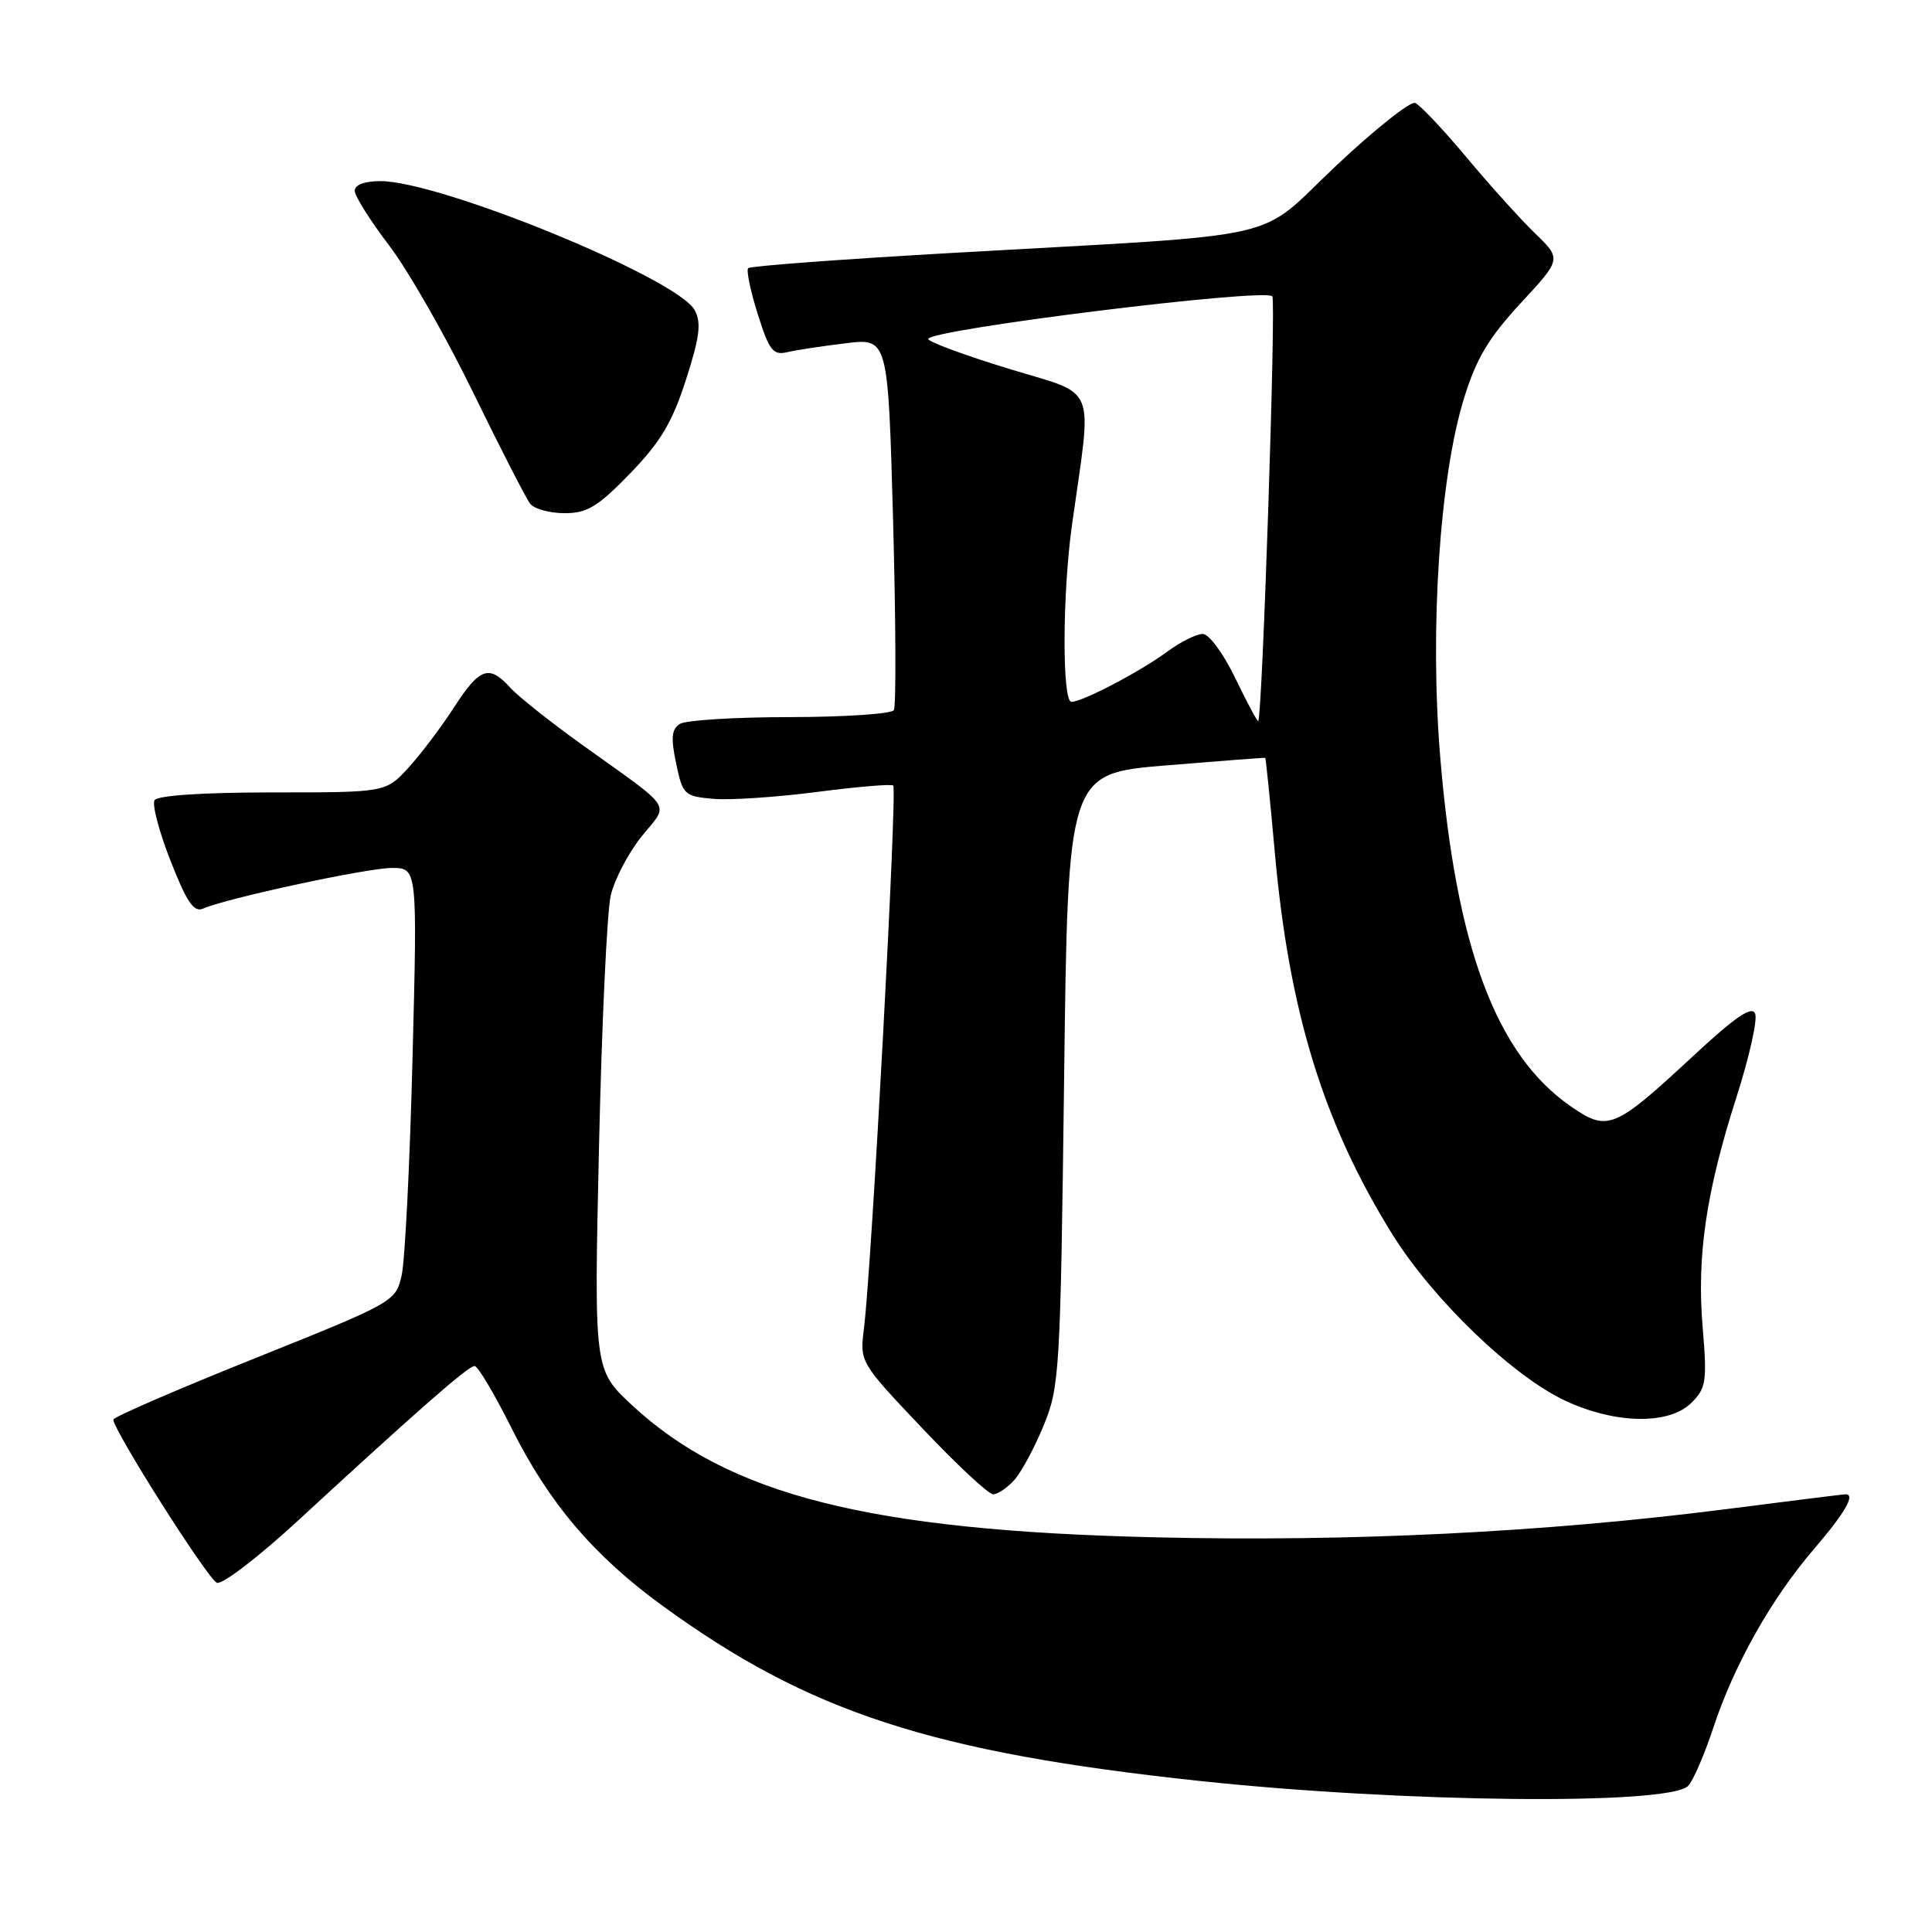 <?xml version="1.0" encoding="UTF-8" standalone="no"?>
<!DOCTYPE svg PUBLIC "-//W3C//DTD SVG 1.1//EN" "http://www.w3.org/Graphics/SVG/1.1/DTD/svg11.dtd" >
<svg xmlns="http://www.w3.org/2000/svg" xmlns:xlink="http://www.w3.org/1999/xlink" version="1.1" viewBox="0 0 256 256">
 <g >
 <path fill="currentColor"
d=" M 223.68 236.65 C 224.32 236.02 225.82 232.57 227.00 229.00 C 229.79 220.56 234.71 211.83 240.43 205.17 C 244.52 200.40 245.89 198.00 244.54 198.00 C 244.28 198.00 237.20 198.88 228.79 199.96 C 204.75 203.04 178.88 204.32 153.00 203.70 C 115.12 202.81 96.55 198.10 83.72 186.17 C 78.71 181.50 78.71 181.50 79.37 152.00 C 79.73 135.78 80.43 120.76 80.93 118.64 C 81.43 116.52 83.27 113.00 85.02 110.83 C 88.68 106.27 89.55 107.59 77.00 98.59 C 72.88 95.63 68.64 92.26 67.60 91.11 C 64.81 88.02 63.55 88.47 60.15 93.75 C 58.46 96.36 55.74 99.96 54.10 101.75 C 51.11 105.00 51.11 105.00 36.12 105.00 C 26.91 105.00 20.87 105.40 20.48 106.03 C 20.13 106.60 21.08 110.21 22.60 114.07 C 24.76 119.58 25.69 120.93 26.92 120.39 C 30.08 119.01 48.59 115.02 51.90 115.01 C 55.31 115.00 55.31 115.00 54.66 140.25 C 54.31 154.14 53.66 167.07 53.22 169.00 C 52.43 172.47 52.25 172.57 33.73 180.00 C 23.45 184.12 15.03 187.77 15.02 188.10 C 14.98 189.46 27.55 209.27 28.74 209.73 C 29.45 210.00 34.35 206.24 39.63 201.36 C 55.30 186.91 62.05 181.00 62.88 181.00 C 63.32 181.00 65.52 184.71 67.79 189.25 C 72.72 199.14 78.68 206.16 87.81 212.79 C 107.21 226.90 123.45 232.19 159.00 235.99 C 186.04 238.87 221.05 239.23 223.68 236.65 Z  M 134.40 196.11 C 135.34 195.07 137.09 191.81 138.30 188.86 C 140.40 183.73 140.51 181.77 141.00 143.00 C 141.50 102.50 141.50 102.50 154.50 101.42 C 161.65 100.83 167.57 100.38 167.65 100.42 C 167.73 100.46 168.31 106.15 168.93 113.06 C 170.82 134.13 175.39 148.94 184.53 163.61 C 189.91 172.23 200.46 182.37 207.42 185.61 C 214.07 188.71 221.18 188.82 224.13 185.87 C 226.08 183.92 226.21 183.04 225.61 175.88 C 224.82 166.40 226.06 157.95 230.11 145.32 C 231.78 140.10 232.89 135.16 232.57 134.33 C 232.15 133.22 229.98 134.70 224.25 140.02 C 213.87 149.65 213.03 149.99 208.10 146.57 C 198.25 139.74 192.93 125.51 190.84 100.35 C 189.43 83.34 190.76 63.22 193.99 52.77 C 195.62 47.50 197.25 44.77 201.49 40.18 C 206.92 34.32 206.92 34.32 203.39 30.91 C 201.45 29.03 197.35 24.48 194.27 20.79 C 191.19 17.11 188.15 13.89 187.51 13.64 C 186.87 13.40 182.15 17.15 177.02 21.98 C 166.21 32.16 171.71 30.92 126.07 33.52 C 111.53 34.35 99.42 35.25 99.14 35.53 C 98.87 35.80 99.43 38.53 100.40 41.60 C 101.93 46.47 102.43 47.11 104.33 46.66 C 105.52 46.38 109.01 45.85 112.09 45.48 C 117.67 44.81 117.67 44.81 118.34 69.00 C 118.70 82.31 118.75 93.60 118.44 94.10 C 118.13 94.59 111.95 95.01 104.69 95.02 C 97.44 95.02 90.86 95.43 90.09 95.92 C 88.98 96.62 88.88 97.76 89.59 101.16 C 90.46 105.32 90.67 105.51 94.50 105.85 C 96.70 106.05 102.89 105.63 108.25 104.94 C 113.62 104.24 118.17 103.86 118.36 104.09 C 118.90 104.73 115.51 167.73 114.48 176.00 C 113.92 180.50 113.92 180.50 122.21 189.25 C 126.77 194.07 130.99 198.01 131.60 198.00 C 132.20 198.00 133.46 197.15 134.40 196.11 Z  M 83.50 62.73 C 87.53 58.56 89.08 55.96 90.89 50.33 C 92.71 44.69 92.95 42.78 92.06 41.11 C 89.81 36.90 58.39 24.00 50.40 24.00 C 48.32 24.00 47.00 24.49 47.00 25.27 C 47.00 25.97 49.05 29.23 51.56 32.52 C 54.07 35.81 59.08 44.58 62.69 52.00 C 66.31 59.42 69.71 66.06 70.25 66.75 C 70.80 67.44 72.85 68.00 74.82 68.00 C 77.81 68.00 79.21 67.15 83.50 62.73 Z  M 163.68 89.85 C 162.10 86.58 160.20 84.00 159.36 84.00 C 158.54 84.00 156.43 85.05 154.68 86.34 C 151.07 89.00 143.43 93.00 141.97 93.00 C 140.72 93.00 140.77 78.62 142.05 69.50 C 144.73 50.43 145.57 52.51 133.63 48.85 C 127.79 47.06 123.00 45.29 123.00 44.92 C 123.00 43.67 167.48 38.15 168.59 39.26 C 169.10 39.77 167.26 95.17 166.72 95.55 C 166.60 95.64 165.23 93.07 163.68 89.85 Z "/>
</g>
</svg>
